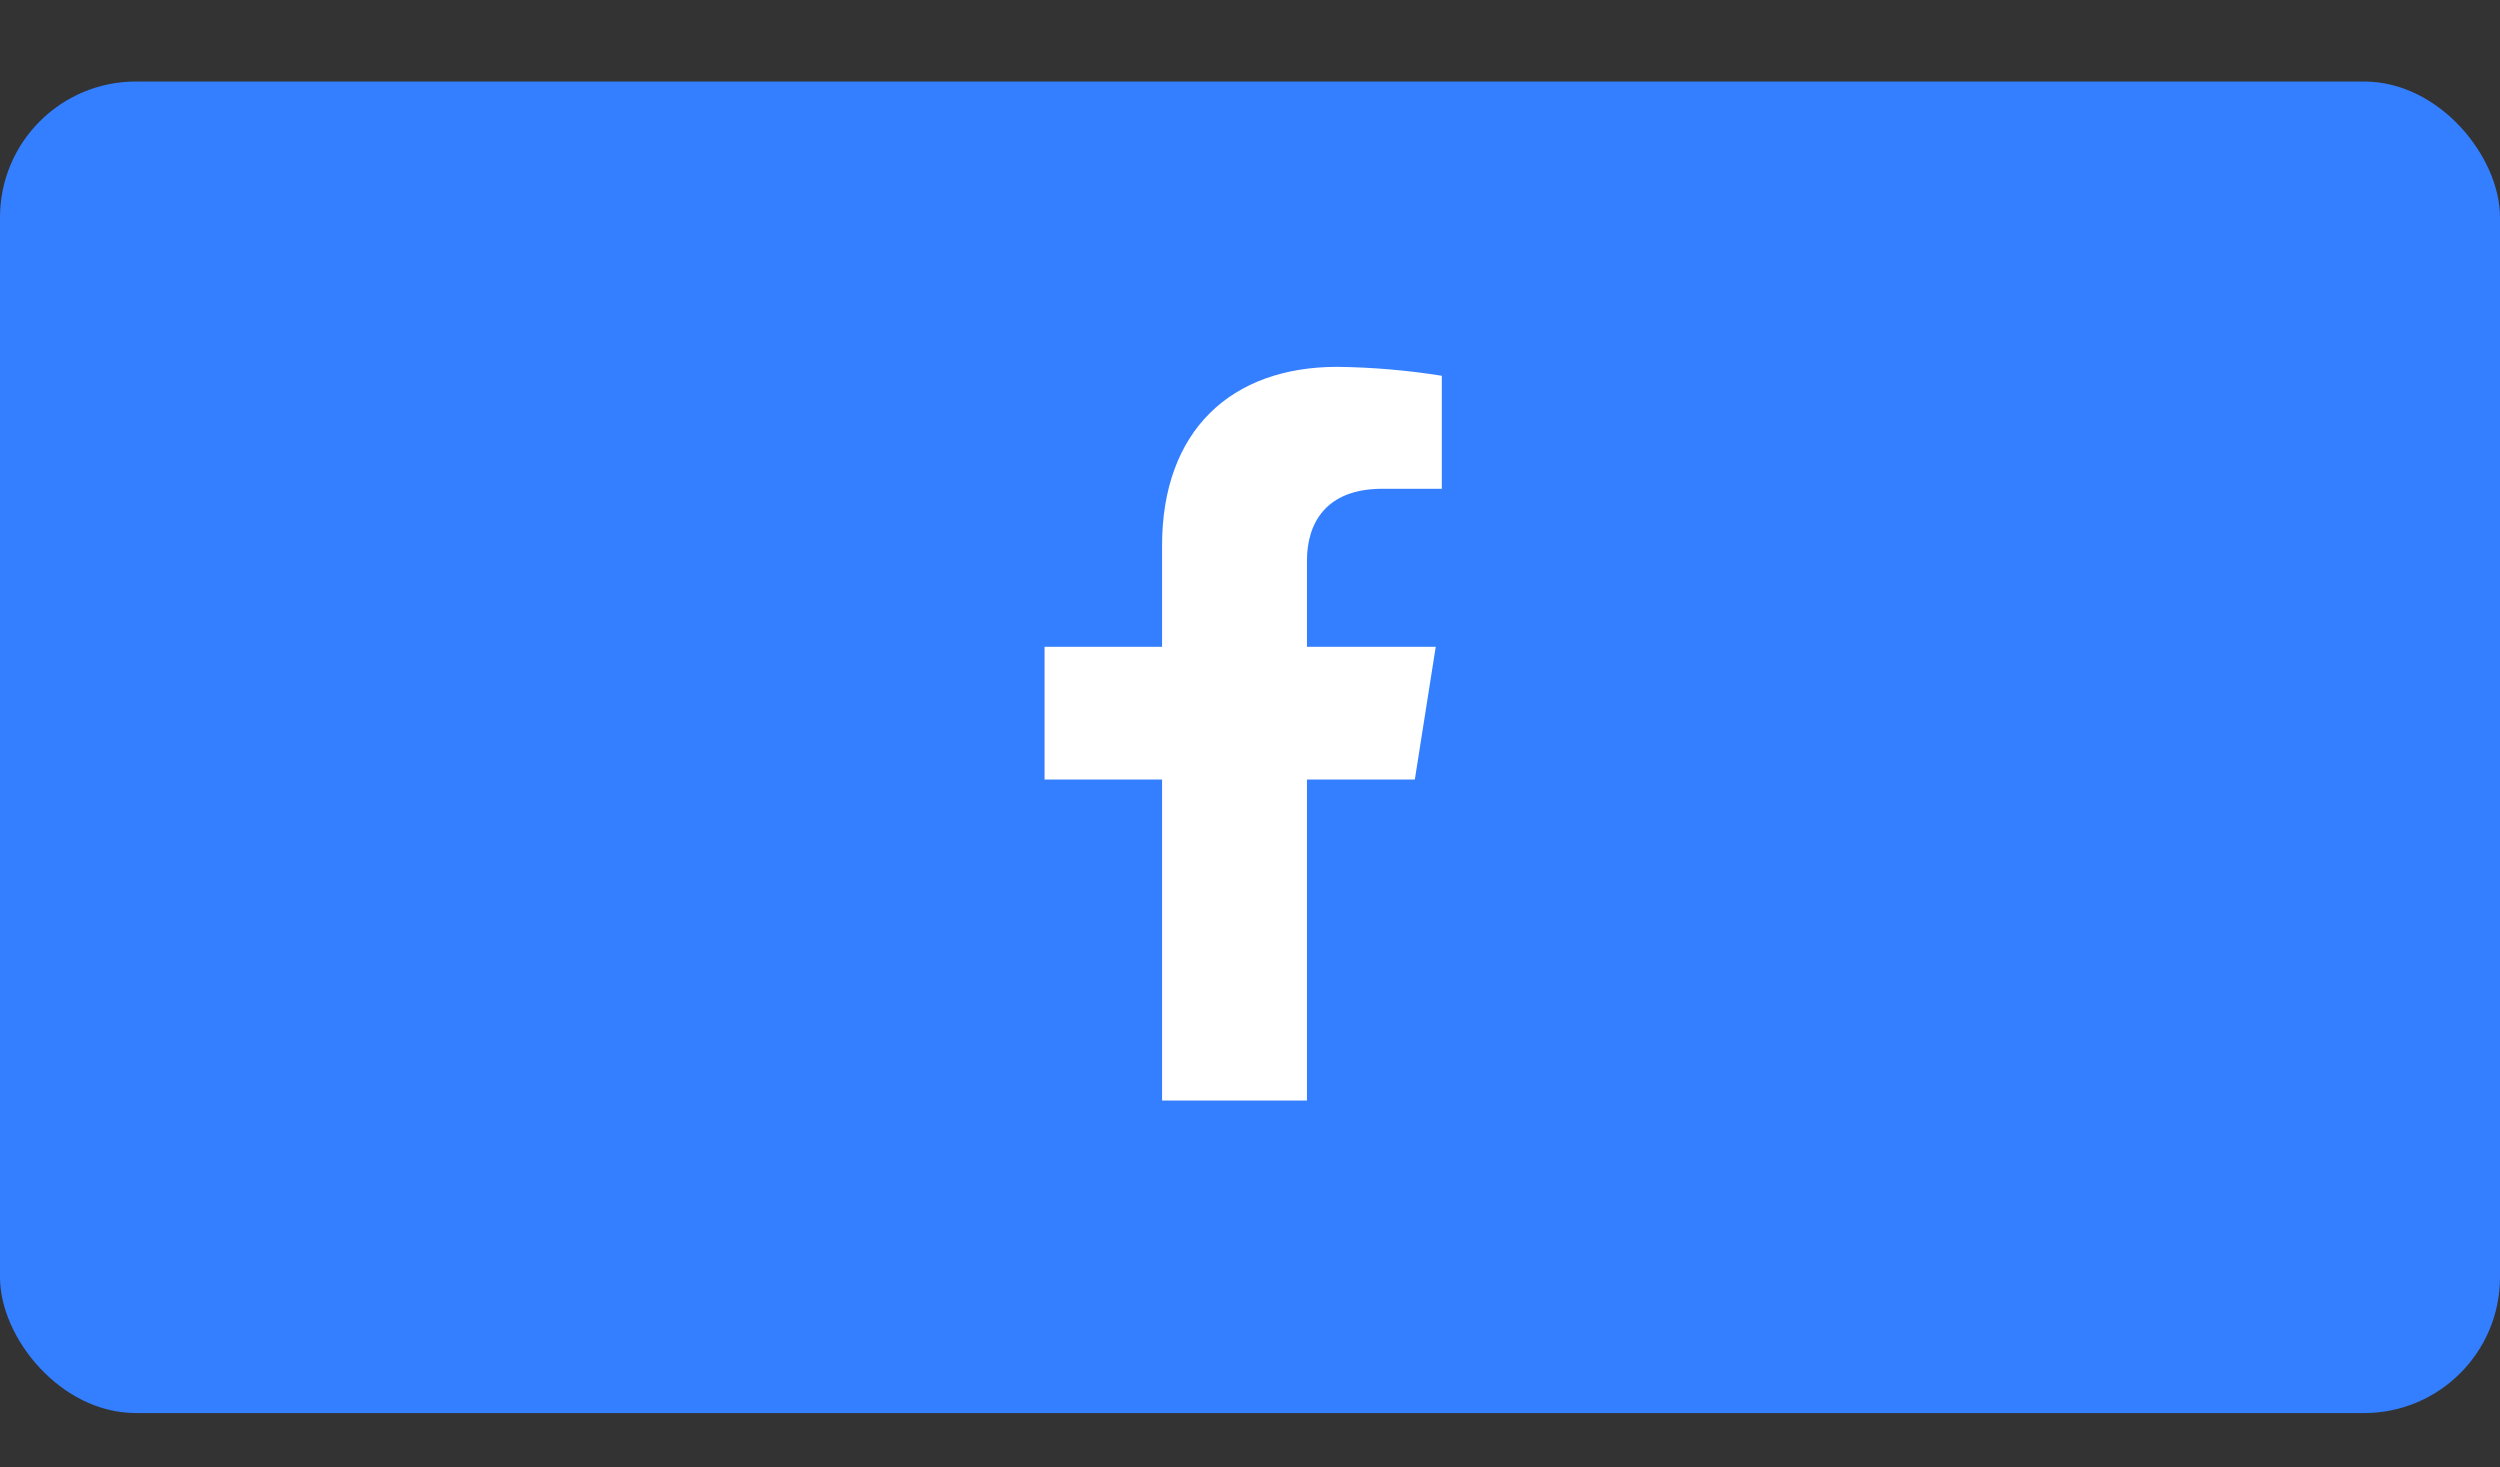 <svg width="92" height="54" viewBox="0 0 92 54" fill="none" xmlns="http://www.w3.org/2000/svg">
<rect x="0" y="0" width="92" height="54" fill="#333333" stroke="none"/>
<rect y="3" width="92" height="49" rx="5" fill="#337FFF"/>
<path d="M52.066 28.686L52.835 23.802H48.096V20.628C48.096 19.292 48.758 17.987 50.873 17.987H53.059V13.828C51.786 13.625 50.5 13.516 49.212 13.5C45.311 13.5 42.764 15.843 42.764 20.078V23.802H38.44V28.686H42.764V40.5H48.096V28.686H52.066Z" fill="white"/>
</svg>
